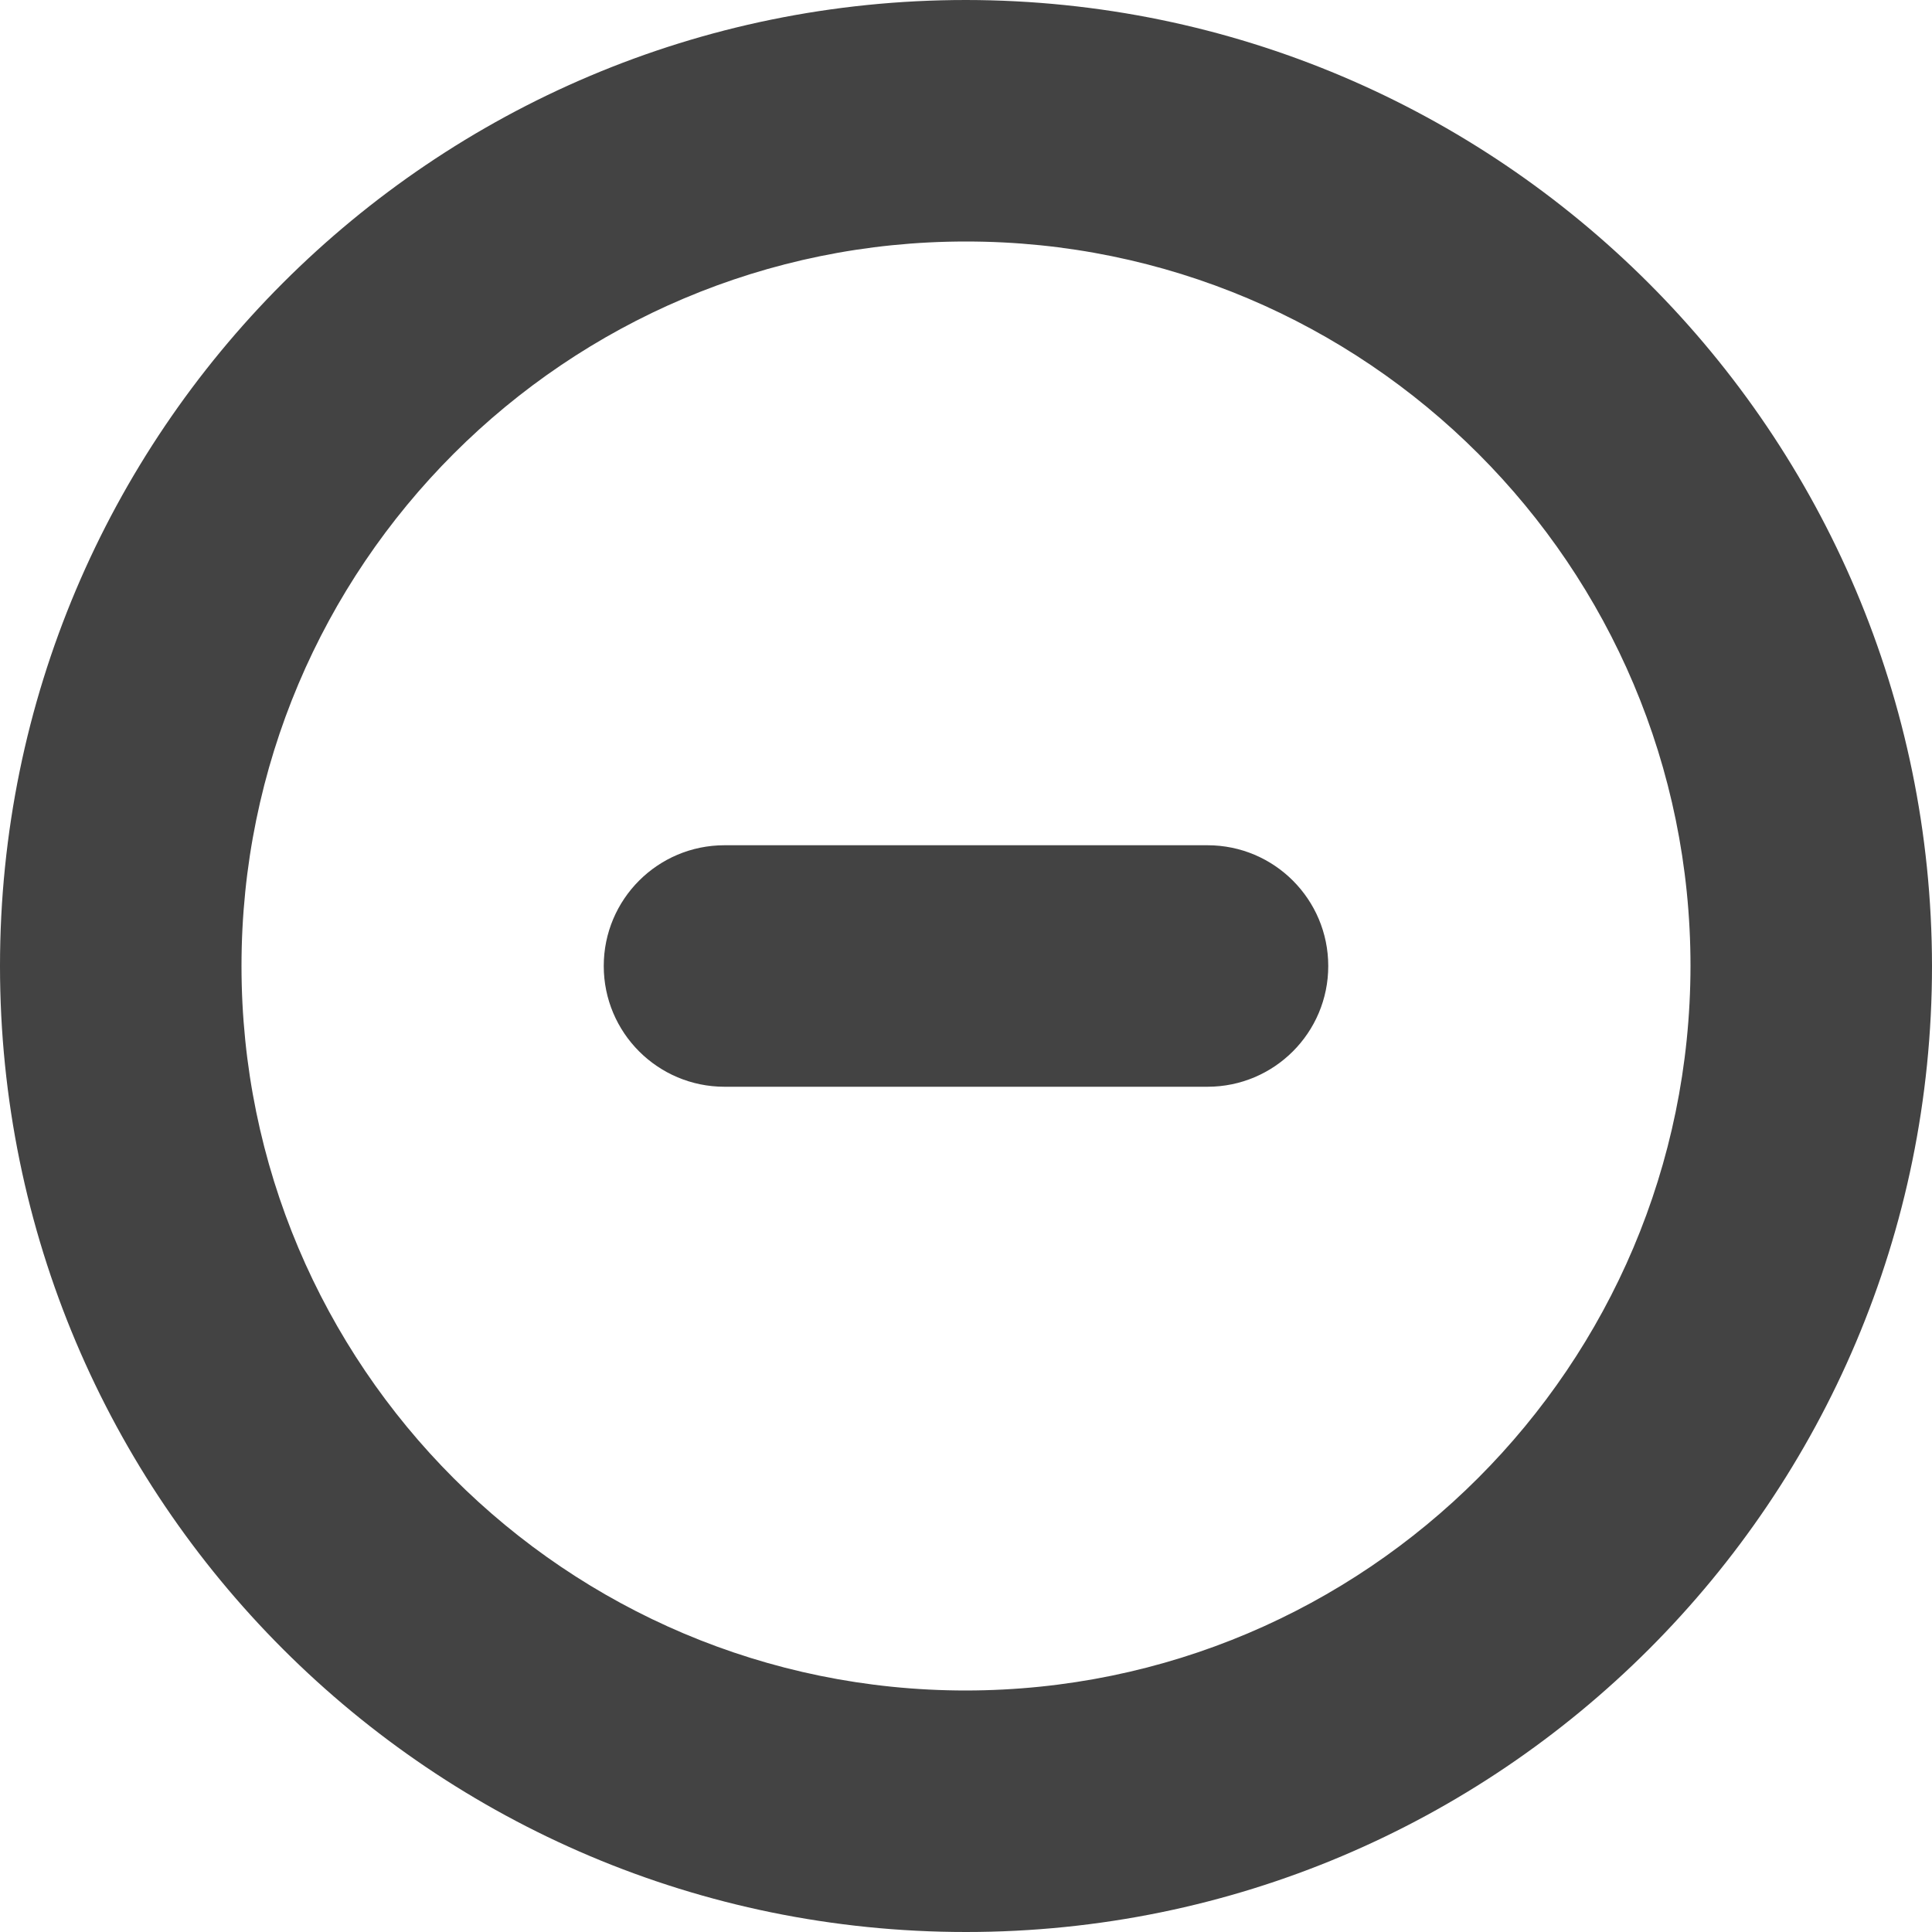 
<svg width="96px" height="96px" viewBox="0 0 96 96" version="1.1" xmlns="http://www.w3.org/2000/svg" xmlns:xlink="http://www.w3.org/1999/xlink">
    <g id="Page-1" stroke="none" stroke-width="1" fill="none" fill-rule="evenodd">
        <g id="3994351---close-delete-minus-negative-remove" fill="#434343">
            <path d="M48,-1.7706725e-15 C21.49,-3.3939215e-15 3.24649801e-15,21.49 0,48 C-3.24649801e-15,74.51 21.49,96 48,96 C74.51,96 96,74.51 96,48 C95.972,21.502 74.498,0.028 48,-1.7706725e-15 Z M48,84 C28.118,84 12,67.882 12,48 C12,28.118 28.118,12 48,12 C67.882,12 84,28.118 84,48 C83.978,67.873 67.873,83.978 48,84 Z" id="Shape" fill-rule="nonzero"></path>
            <path d="M60,42 L36,42 C32.686,42 30,44.686 30,48 C30,51.314 32.686,54 36,54 L60,54 C63.314,54 66,51.314 66,48 C66,44.686 63.314,42 60,42 Z" id="Path"></path>
        </g>
    </g>
</svg>